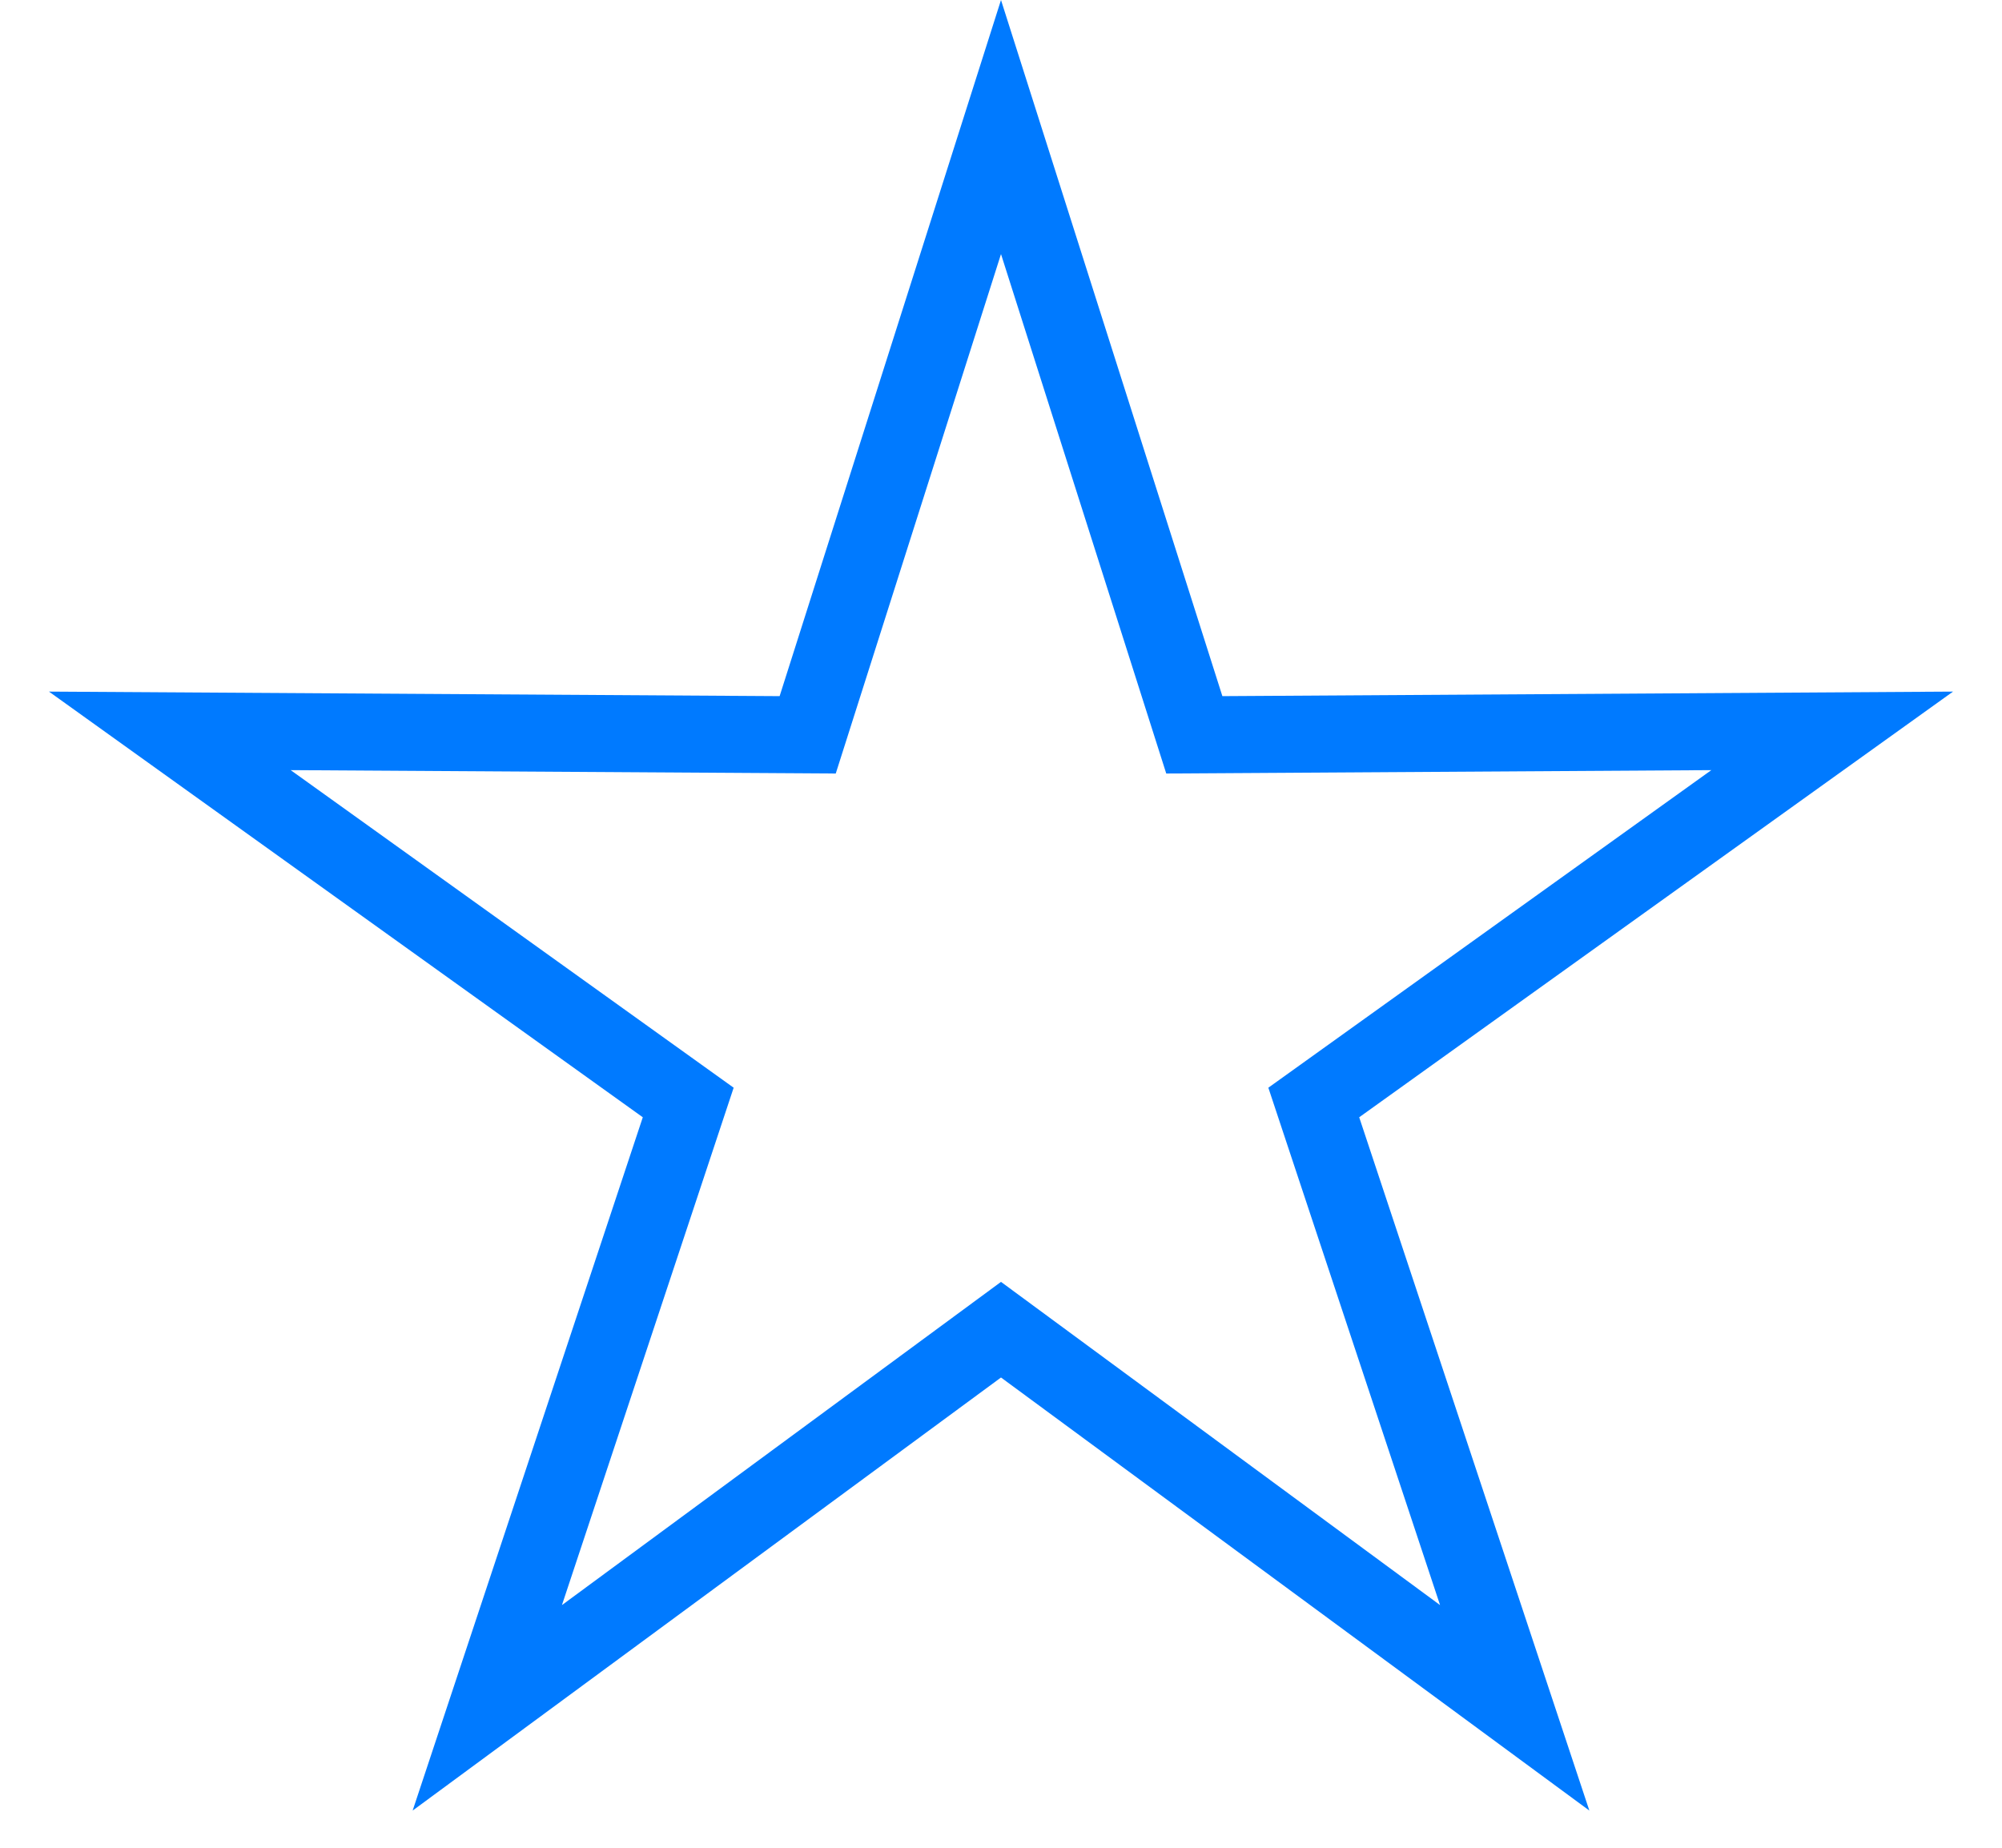 <?xml version="1.0" encoding="UTF-8"?>
<svg width="26px" height="24px" viewBox="0 0 26 24" version="1.1" xmlns="http://www.w3.org/2000/svg" xmlns:xlink="http://www.w3.org/1999/xlink">
    <!-- Generator: Sketch 46.2 (44496) - http://www.bohemiancoding.com/sketch -->
    <title>Action 1</title>
    <desc>Created with Sketch.</desc>
    <defs></defs>
    <g id="UI-Elements" stroke="none" stroke-width="1" fill="none" fill-rule="evenodd">
        <g id="UI-Elements---Bars" transform="translate(-32, -630)" fill-rule="nonzero" fill="#007AFF">
            <g id="Toolbars" transform="translate(20, 620)">
                <g id="Toolbar---2-Actions">
                    <g id="Action-1" transform="translate(11, 8)">
                        <path d="M8.298,22.848 L14,18.65 L19.702,22.848 L17.472,16.128 L23.225,12.003 L16.146,12.047 L14,5.3 L11.854,12.047 L4.775,12.003 L10.528,16.128 L8.298,22.848 Z M14,19.892 L6.359,25.517 L9.348,16.512 L1.636,10.983 L11.125,11.042 L14,2 L16.875,11.042 L26.364,10.983 L18.652,16.512 L21.641,25.517 L14,19.892 Z" id="Star"></path>
                    </g>
                </g>
            </g>
        </g>
    </g>
</svg>